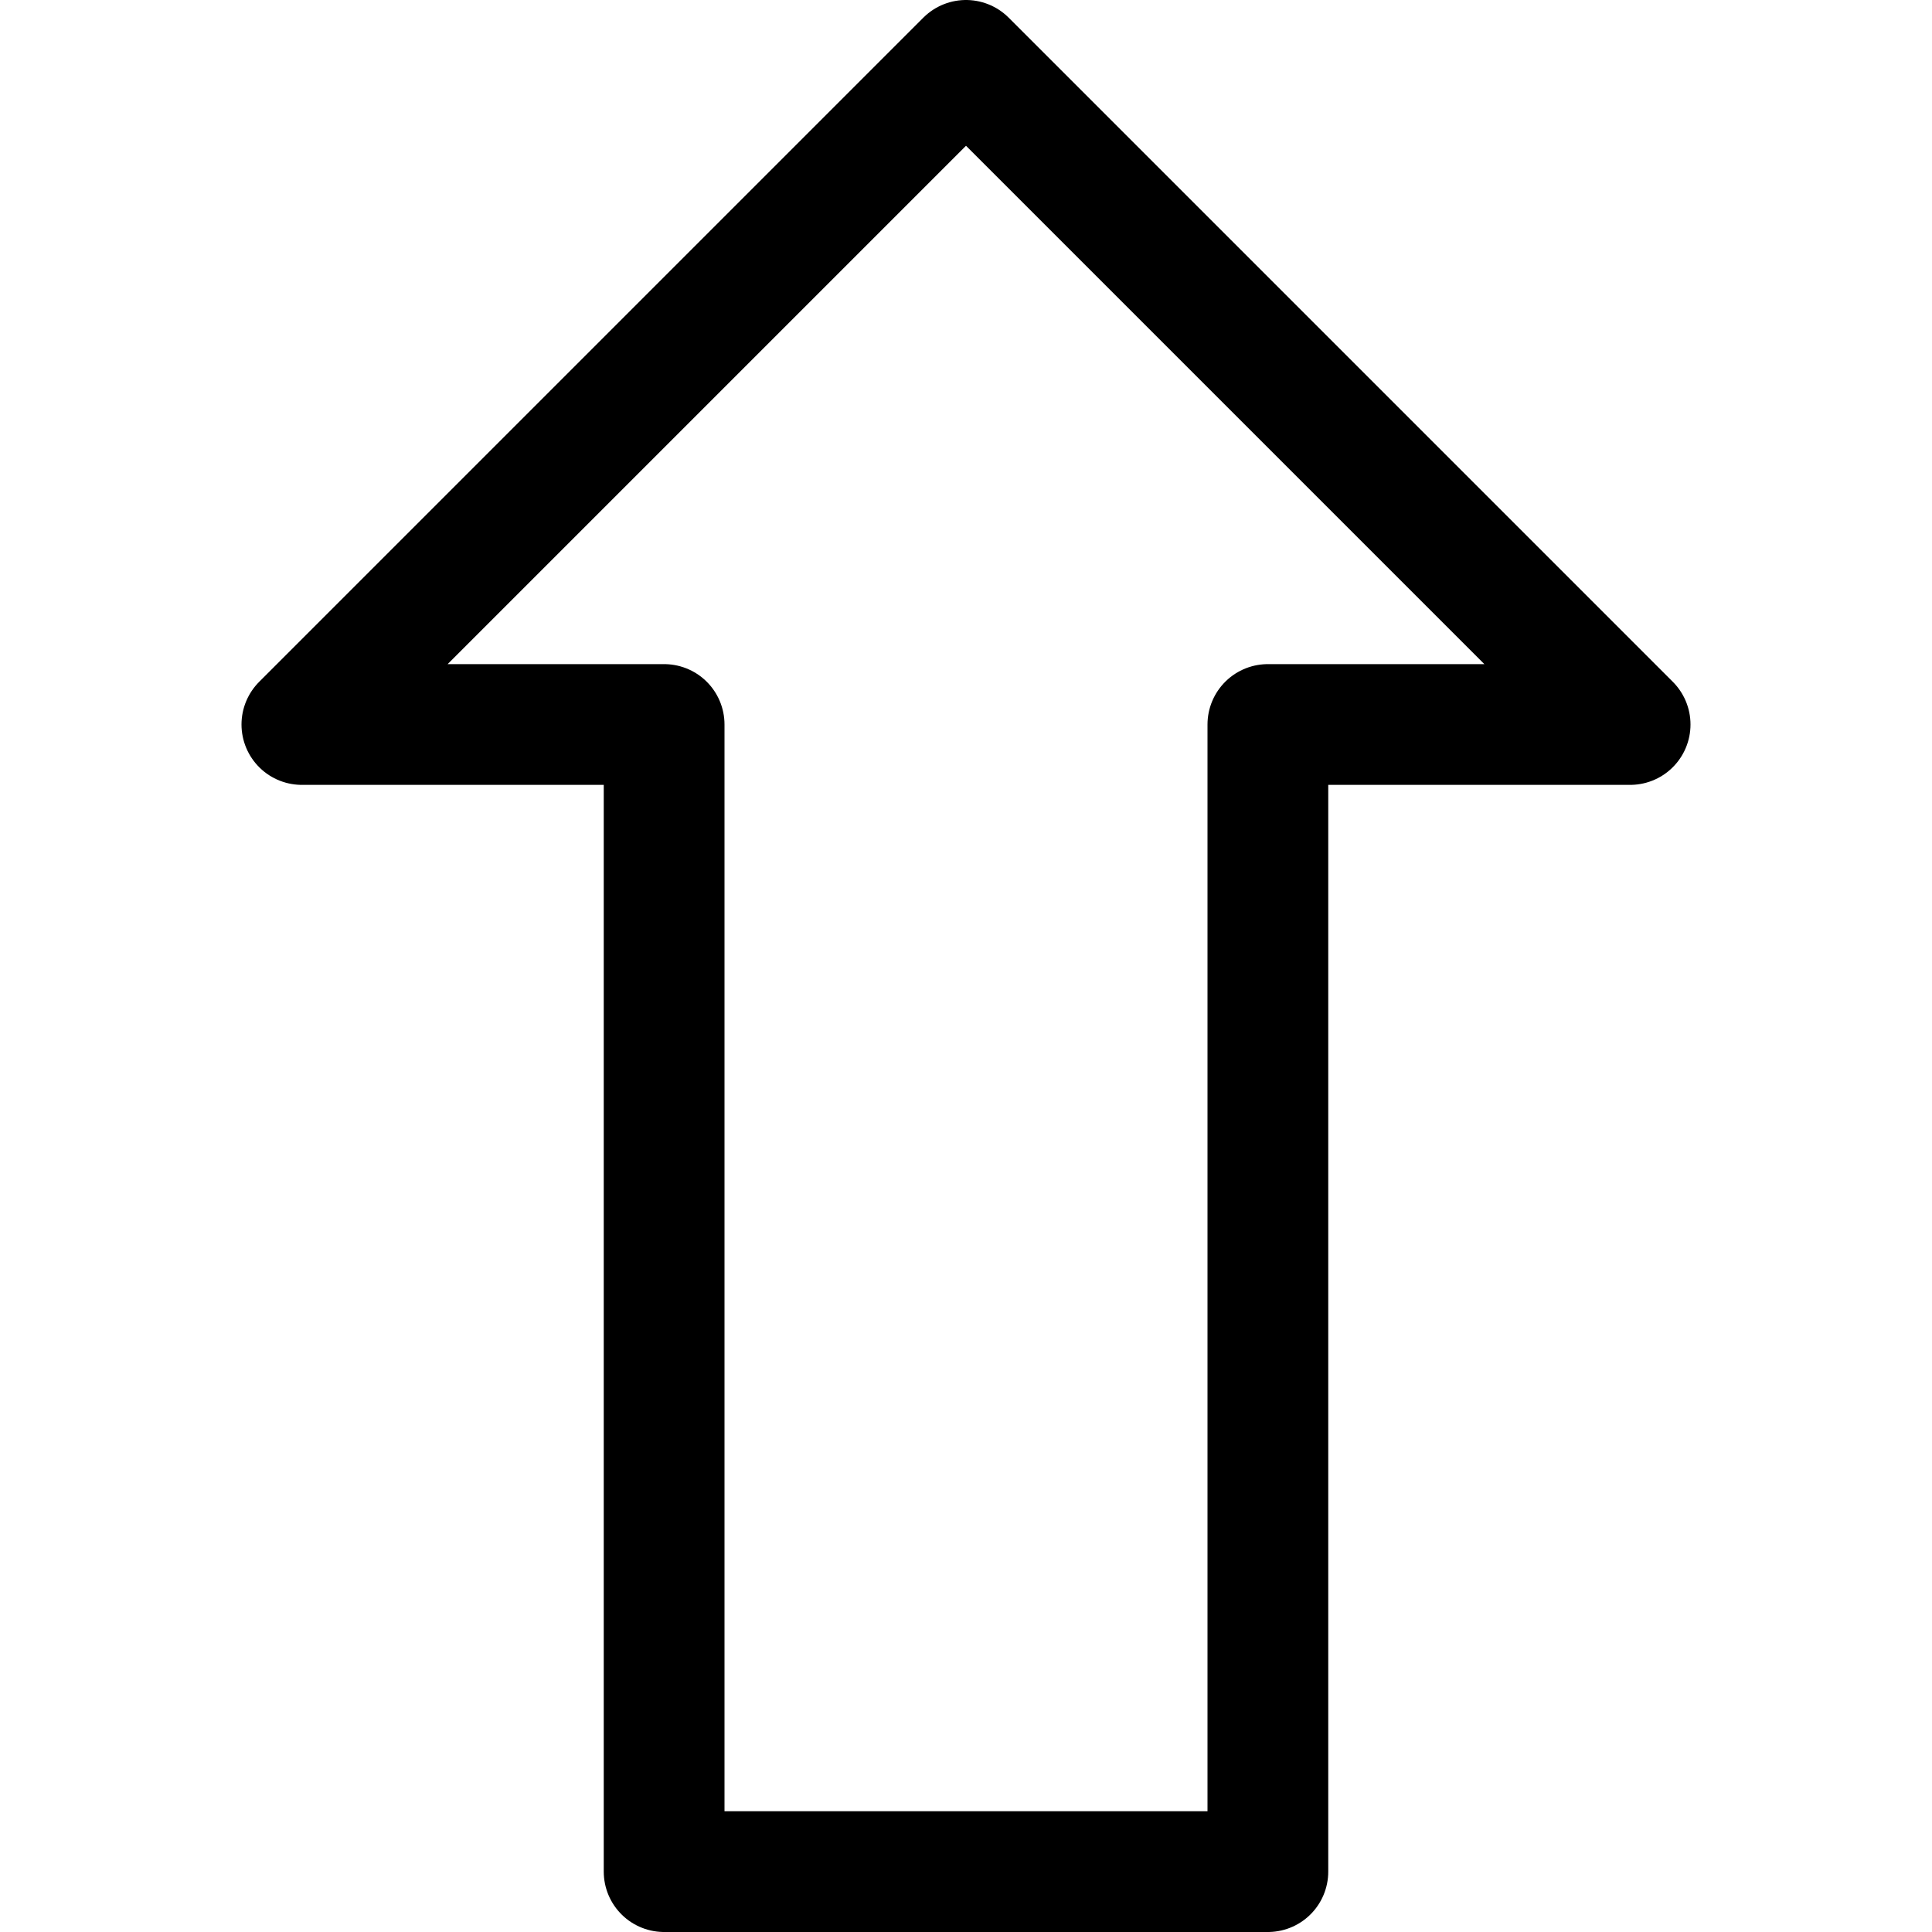 <?xml version="1.0" ?><svg enable-background="new 0 0 32 32" id="Layer_4" version="1.1" viewBox="0 0 32 32" xml:space="preserve" xmlns="http://www.w3.org/2000/svg" xmlns:xlink="http://www.w3.org/1999/xlink"><polygon fill="none" points="27,12 21,12 21,31   11,31 11,12 5,12 16,1 " stroke="#000000" stroke-linejoin="round" stroke-miterlimit="10" stroke-width="2"/></svg>